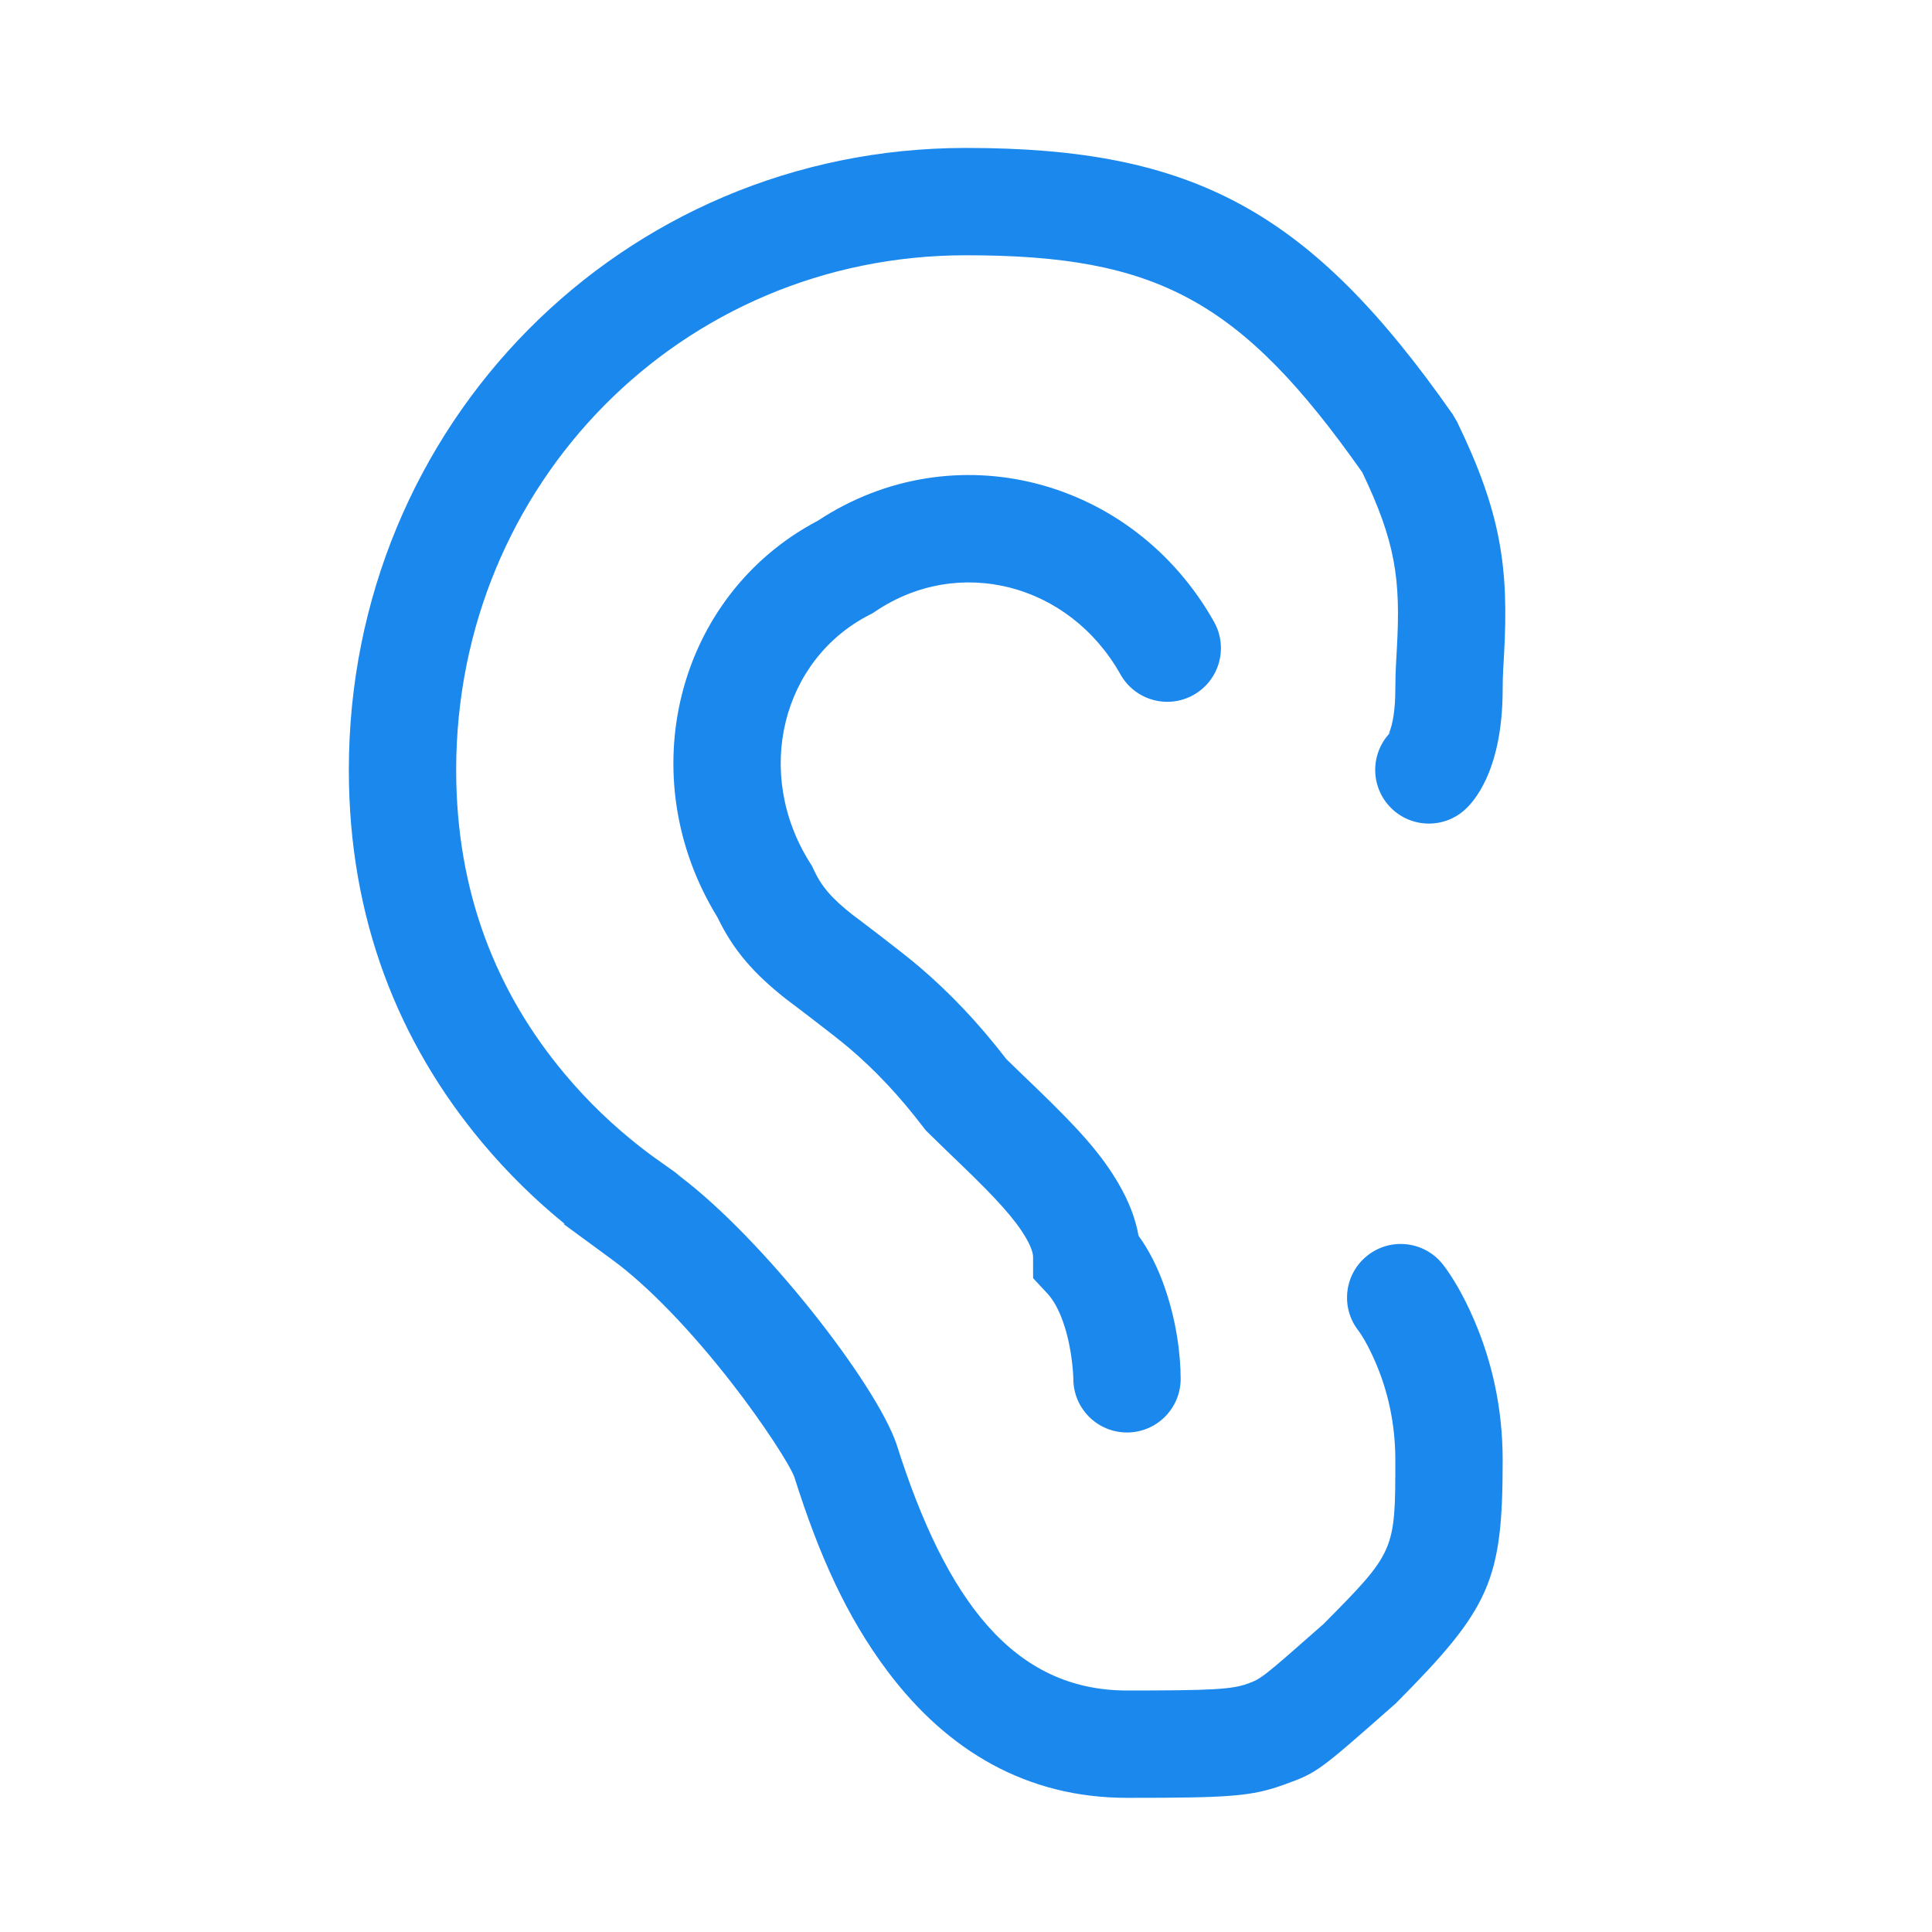 <?xml version="1.0" encoding="UTF-8"?>
<svg width="72px" height="72px" viewBox="0 0 72 72" version="1.1" xmlns="http://www.w3.org/2000/svg" xmlns:xlink="http://www.w3.org/1999/xlink">
    <!-- Generator: Sketch 42 (36781) - http://www.bohemiancoding.com/sketch -->
    <title>icon_reader_top_tts</title>
    <desc>Created with Sketch.</desc>
    <defs></defs>
    <g id="Symbols" stroke="none" stroke-width="1" fill="none" fill-rule="evenodd">
        <g id="icon_reader_top_tts">
            <rect id="icon" x="0" y="0" width="72" height="72"></rect>
            <g id="Group-15" transform="translate(6, 5)" fill-rule="nonzero" fill="#1B88EE">
                <path d="M15.391,40.888 C15.517,40.987 15.637,41.078 15.755,41.167 C15.896,41.273 16.034,41.374 16.177,41.477 C16.279,41.55 16.384,41.624 16.493,41.7 C16.665,41.82 16.705,41.848 16.732,41.868 C16.554,41.715 16.554,41.715 16.352,41.46 C16.208,41.247 16.208,41.247 16.045,40.747 C15.962,39.941 15.962,39.941 16.528,38.98 L15.015,40.625 L16.817,41.946 C18.167,42.936 19.76,44.602 21.255,46.521 C22.456,48.062 23.457,49.622 23.609,50.063 C24.508,52.911 25.535,55.229 27.074,57.28 C29.315,60.265 32.281,62 36,62 C39.806,62 40.637,61.952 41.872,61.502 C43.095,61.057 43.114,61.041 46.023,58.474 C49.546,54.927 50,53.91 50,49.41 C50,47.489 49.602,45.739 48.937,44.194 C48.528,43.242 48.103,42.548 47.779,42.132 C47.102,41.26 45.845,41.102 44.973,41.78 C44.101,42.457 43.943,43.714 44.621,44.586 C44.747,44.749 44.997,45.157 45.263,45.774 C45.723,46.844 46,48.063 46,49.41 C46,52.791 45.99,52.832 43.327,55.519 C41.074,57.507 41.004,57.561 40.504,57.743 C39.915,57.958 39.186,58 36,58 C31.771,58 29.25,54.642 27.407,48.808 C26.632,46.559 22.48,41.211 19.331,38.831 C19.248,38.756 19.182,38.704 19.098,38.642 C19.029,38.592 18.948,38.535 18.784,38.421 C18.445,38.184 18.175,37.987 17.856,37.738 C16.874,36.969 15.925,36.075 15.035,35.01 C12.503,31.982 11,28.26 11,23.692 C11,13.033 19.397,4.513 30,4.513 C37.101,4.513 40.243,6.173 44.769,12.605 C46.01,15.2 46.204,16.589 46.056,19.183 C46.027,19.695 46.017,19.884 46.008,20.16 C46.003,20.336 46,20.503 46,20.667 C46,21.446 45.905,21.98 45.771,22.309 C45.744,22.375 45.78,22.325 45.909,22.208 C45.09,22.948 45.025,24.213 45.766,25.033 C46.506,25.853 47.771,25.917 48.591,25.177 C48.908,24.89 49.224,24.439 49.479,23.811 C49.814,22.983 50,21.942 50,20.667 C50,20.547 50.002,20.422 50.006,20.287 C50.014,20.057 50.022,19.887 50.05,19.411 C50.236,16.143 49.936,14.093 48.3,10.718 L48.139,10.443 C42.825,2.848 38.474,0.513 30,0.513 C17.175,0.513 7,10.836 7,23.692 C7,29.253 8.862,33.863 11.966,37.576 C12.941,38.742 13.971,39.737 15.035,40.604 C15.153,40.7 15.272,40.795 15.391,40.888 Z" id="Combined-Shape"></path>
                <path d="M35.686,39.113 C35.041,38.004 34.201,37.074 32.636,35.564 C32.518,35.45 32.092,35.041 32.001,34.953 C31.806,34.765 31.648,34.612 31.504,34.47 C30.435,33.084 29.382,31.987 28.24,31.013 C27.565,30.438 25.648,28.994 25.767,29.088 C24.995,28.477 24.616,28.043 24.316,27.393 L24.261,27.274 L24.191,27.163 C22.072,23.807 23.138,19.582 26.41,17.909 L26.518,17.854 L26.618,17.787 C29.74,15.682 33.852,16.747 35.757,20.134 C36.298,21.097 37.518,21.439 38.481,20.897 C39.443,20.355 39.785,19.136 39.243,18.173 C36.231,12.818 29.562,11.06 24.482,14.403 C19.203,17.181 17.5,23.927 20.74,29.189 C21.33,30.42 22.098,31.286 23.284,32.224 C23.249,32.196 25.08,33.575 25.644,34.057 C26.605,34.876 27.488,35.801 28.41,37.009 L28.493,37.117 L28.589,37.213 C28.776,37.399 28.973,37.591 29.225,37.833 C29.32,37.925 29.745,38.333 29.859,38.443 C31.161,39.698 31.832,40.442 32.23,41.125 C32.422,41.455 32.5,41.696 32.5,41.849 L32.501,42.634 L33.036,43.208 C33.257,43.447 33.459,43.81 33.621,44.273 C33.78,44.728 33.889,45.24 33.95,45.756 C33.987,46.064 34,46.292 34,46.393 C34.005,47.498 34.904,48.389 36.009,48.385 C37.113,48.38 38.005,47.48 38,46.376 C37.996,45.48 37.848,44.241 37.396,42.952 C37.152,42.253 36.835,41.614 36.43,41.052 C36.314,40.395 36.059,39.752 35.686,39.113 Z" id="Combined-Shape"></path>
            </g>
        </g>
    </g>
</svg>